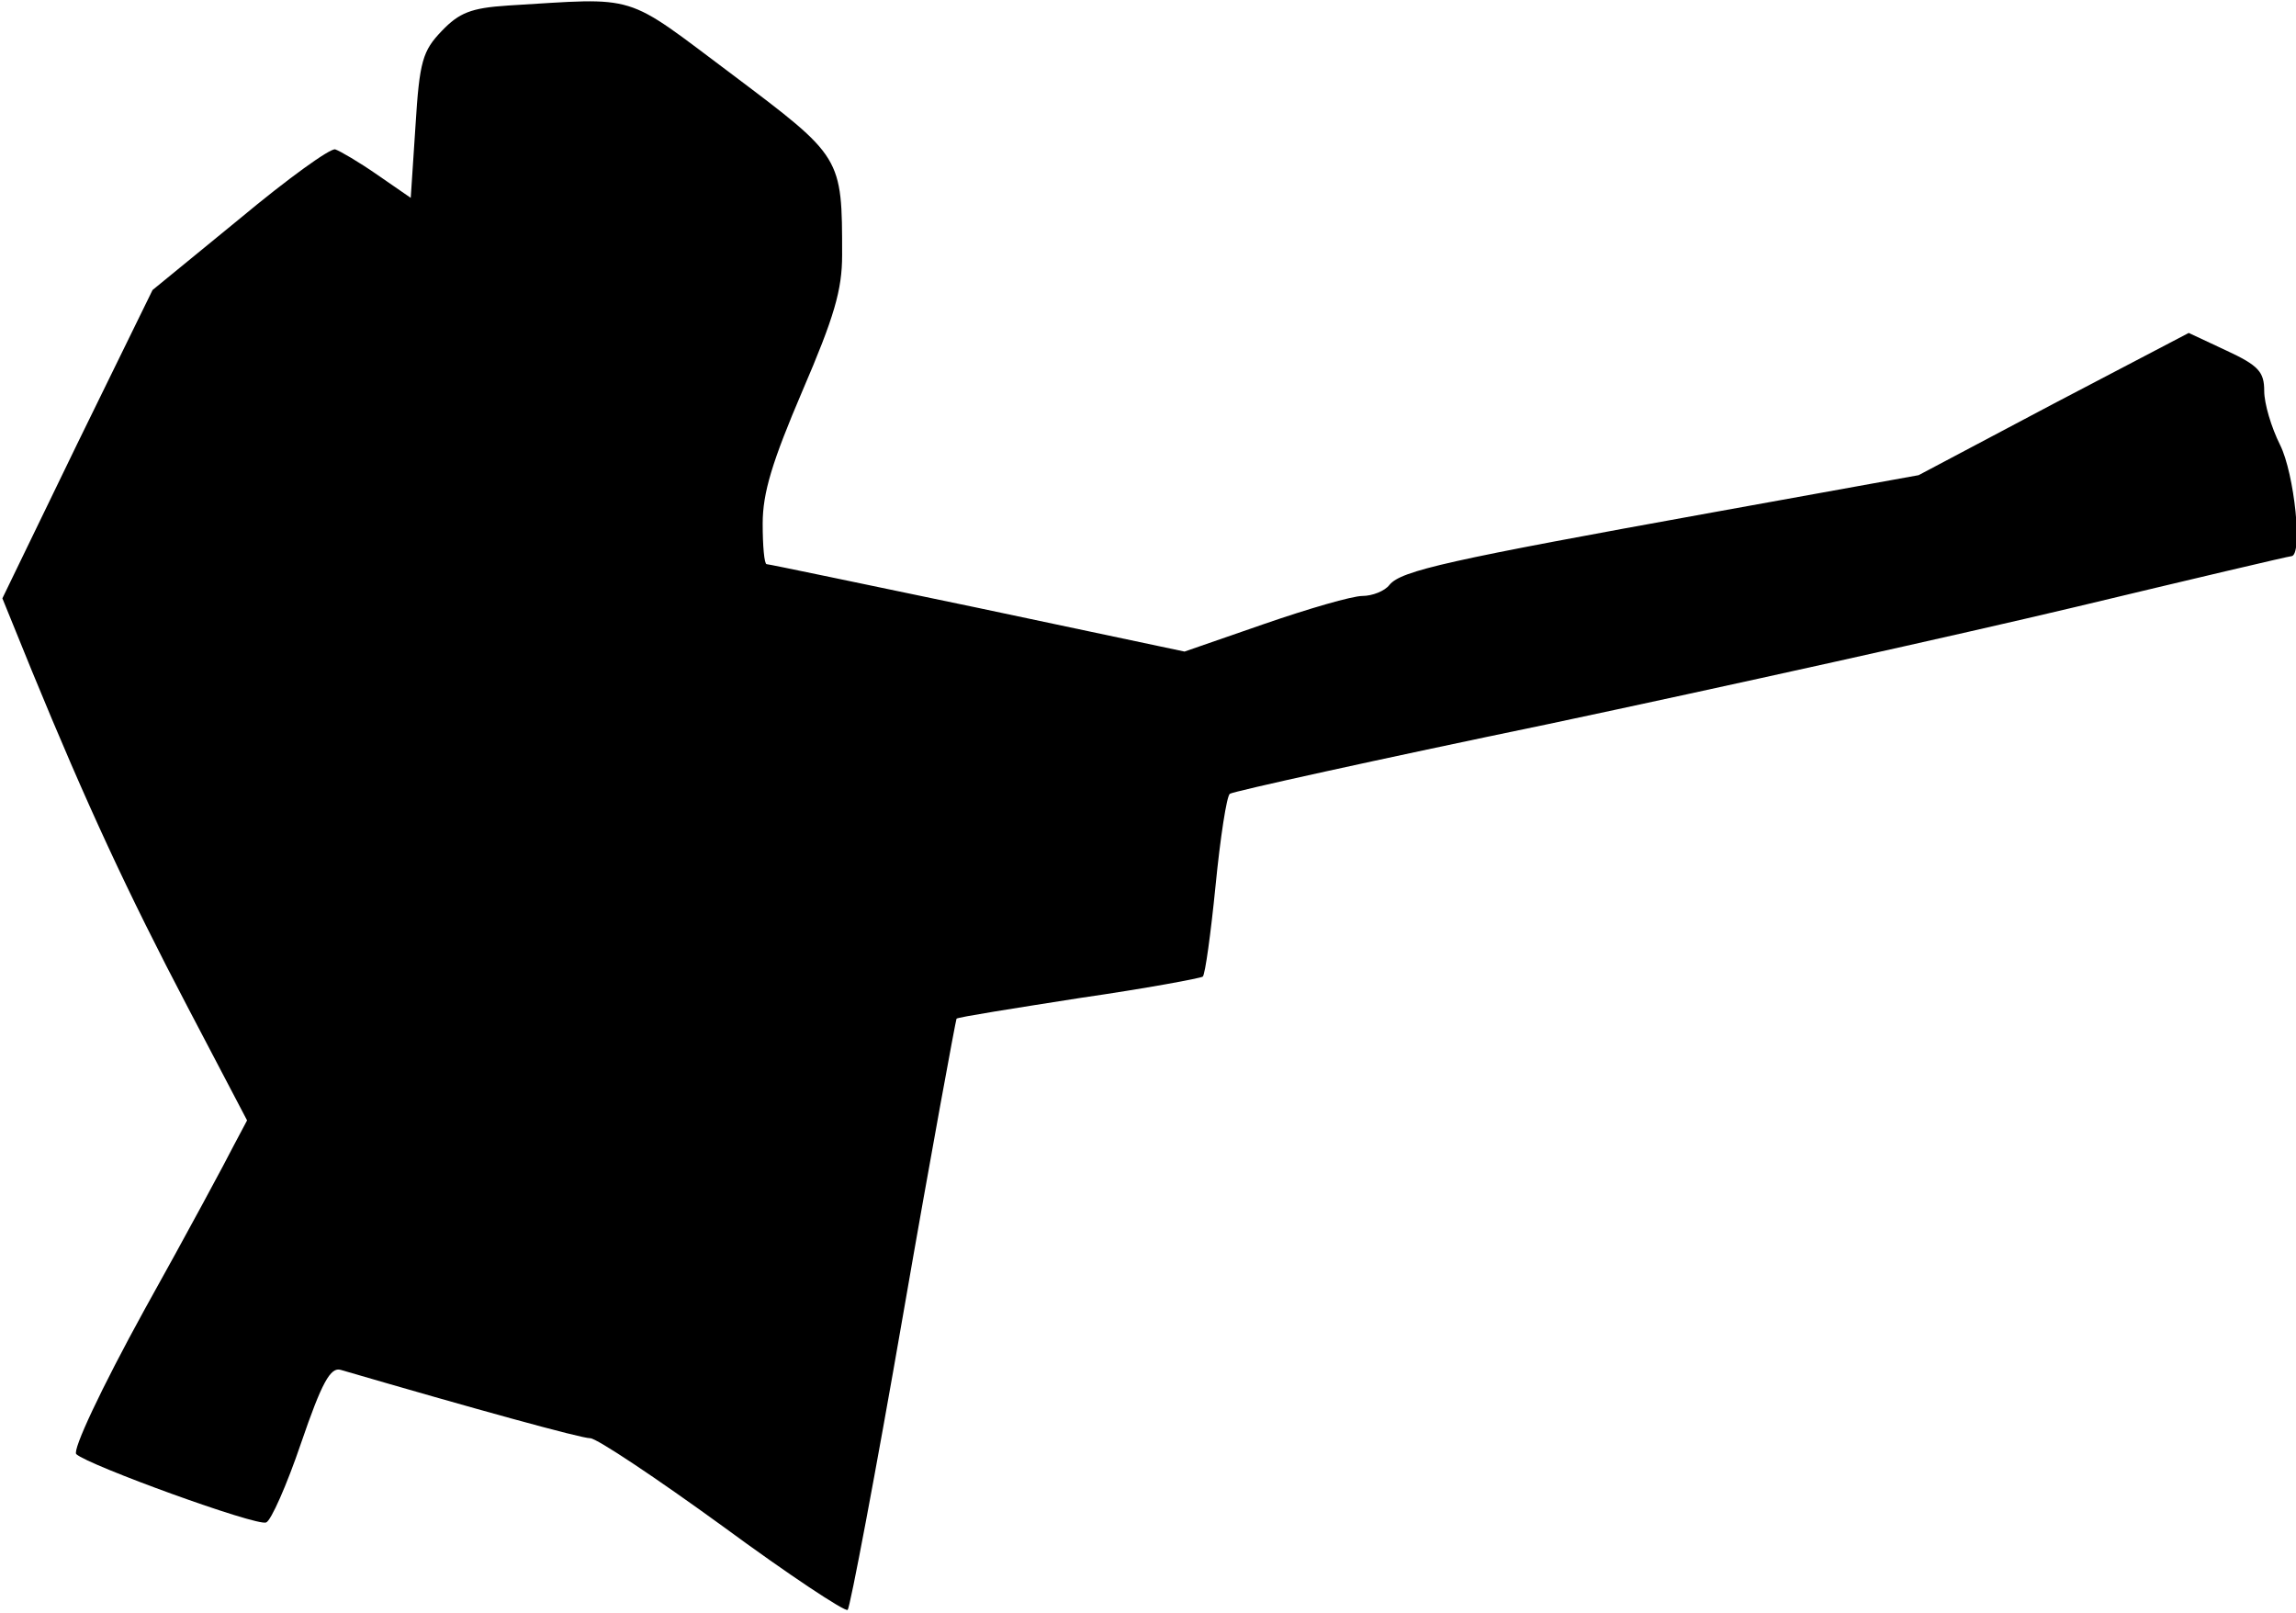 <?xml version="1.0" standalone="no"?>
<!DOCTYPE svg PUBLIC "-//W3C//DTD SVG 20010904//EN"
 "http://www.w3.org/TR/2001/REC-SVG-20010904/DTD/svg10.dtd">
<svg version="1.0" xmlns="http://www.w3.org/2000/svg"
 width="289pt" height="203pt" viewBox="0 0 289 203"
 preserveAspectRatio="xMidYMid meet">
<g transform="translate(0,203) scale(0.1,-0.1)"
fill="#000000" stroke="none">
<path fill="#000000" stroke="none" d="M639 2023 c-46 -3 -61 -9 -83 -32 -24
-25 -28 -38 -33 -119 l-6 -91 -42 29 c-23 16 -47 30 -53 32 -6 2 -60 -37 -120
-87 l-110 -90 -95 -194 -94 -194 37 -91 c69 -168 121 -280 196 -423 l75 -143
-17 -32 c-9 -18 -59 -111 -112 -206 -55 -100 -91 -177 -86 -182 15 -14 227
-91 239 -86 6 2 26 47 44 100 26 76 37 96 50 92 168 -49 302 -86 314 -86 8 0
83 -50 167 -111 83 -61 154 -108 157 -105 3 3 35 171 70 373 35 202 66 369 67
371 2 2 72 13 155 26 83 12 153 25 155 27 3 3 10 54 16 114 6 61 14 113 18
116 4 3 185 43 402 88 217 46 515 112 662 147 146 35 269 64 272 64 15 0 4
104 -14 140 -11 22 -20 52 -20 68 0 24 -7 32 -48 51 l-47 22 -170 -89 -170
-90 -260 -47 c-332 -60 -391 -73 -406 -91 -6 -8 -22 -14 -34 -14 -13 0 -68
-16 -123 -35 l-101 -35 -260 55 c-144 30 -263 55 -266 55 -3 0 -5 23 -5 51 0
39 12 78 50 167 40 93 50 127 50 171 0 124 0 123 -138 227 -139 104 -116 97
-283 87z"/>
</g>
</svg>
